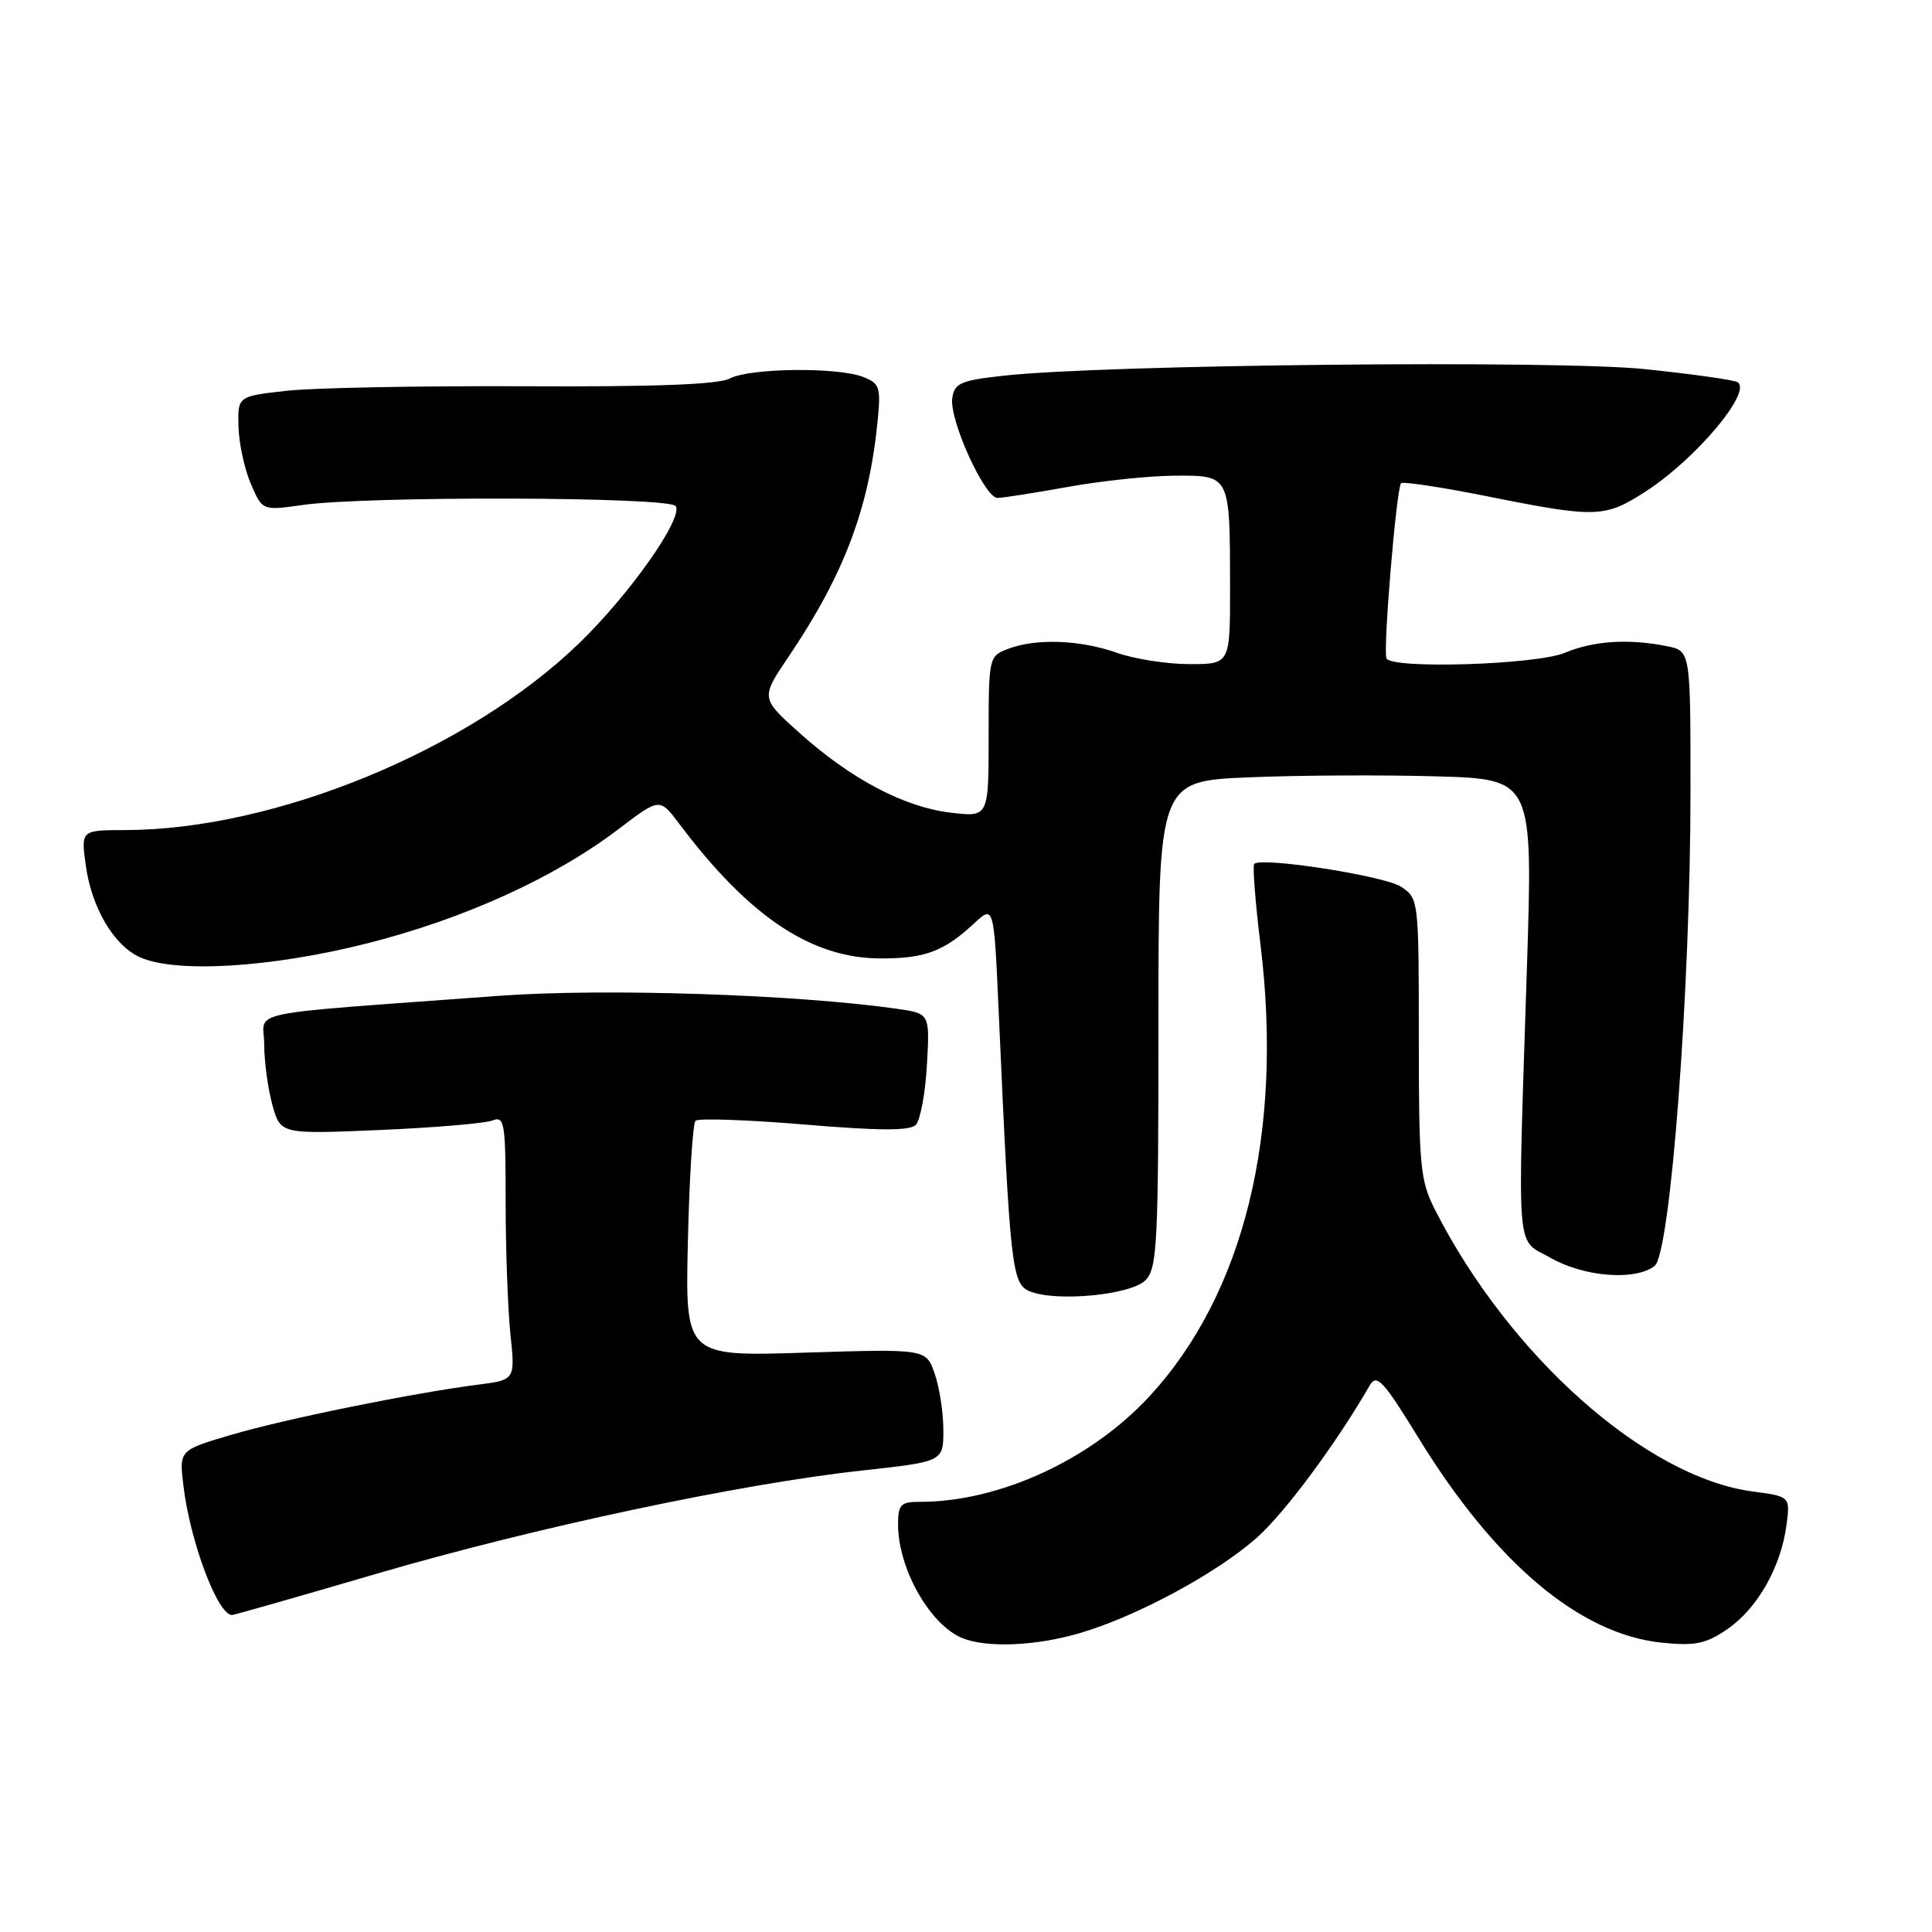 <?xml version="1.0" encoding="UTF-8" standalone="no"?>
<!DOCTYPE svg PUBLIC "-//W3C//DTD SVG 1.1//EN" "http://www.w3.org/Graphics/SVG/1.1/DTD/svg11.dtd" >
<svg xmlns="http://www.w3.org/2000/svg" xmlns:xlink="http://www.w3.org/1999/xlink" version="1.1" viewBox="0 0 256 256">
 <g >
 <path fill="currentColor"
d=" M 143.07 216.40 C 150.57 214.20 161.13 208.52 166.46 203.82 C 170.18 200.55 176.98 191.40 181.53 183.52 C 182.42 182.00 183.35 183.01 187.94 190.50 C 198.16 207.16 209.37 216.58 220.27 217.67 C 224.64 218.11 226.06 217.81 228.91 215.85 C 232.86 213.13 235.96 207.68 236.71 202.15 C 237.22 198.29 237.22 198.29 232.24 197.63 C 218.10 195.75 200.02 179.72 190.14 160.29 C 188.18 156.44 188.00 154.51 188.00 137.56 C 188.00 119.19 187.98 119.03 185.63 117.49 C 183.43 116.05 167.15 113.52 166.19 114.47 C 165.96 114.71 166.33 119.52 167.02 125.16 C 170.08 150.14 164.83 171.48 152.29 185.04 C 144.55 193.42 132.42 199.00 121.95 199.00 C 119.33 199.00 119.00 199.34 119.00 202.03 C 119.00 207.84 123.22 215.30 127.50 217.05 C 130.75 218.38 137.25 218.11 143.07 216.40 Z  M 49.87 208.54 C 70.75 202.42 98.08 196.61 114.25 194.85 C 125.00 193.67 125.00 193.67 125.00 189.49 C 125.00 187.18 124.48 183.82 123.85 182.01 C 122.71 178.73 122.71 178.73 106.75 179.23 C 90.79 179.74 90.79 179.74 91.15 164.46 C 91.34 156.05 91.80 148.87 92.16 148.51 C 92.52 148.15 98.99 148.37 106.53 149.00 C 116.46 149.84 120.55 149.85 121.34 149.06 C 121.94 148.46 122.61 144.89 122.82 141.13 C 123.21 134.29 123.21 134.29 118.85 133.67 C 105.46 131.76 80.03 130.93 66.16 131.95 C 31.25 134.53 35.00 133.76 35.01 138.40 C 35.01 140.65 35.50 144.25 36.09 146.40 C 37.17 150.29 37.17 150.29 50.34 149.73 C 57.58 149.42 64.29 148.85 65.25 148.47 C 66.85 147.84 67.00 148.74 67.00 159.25 C 67.00 165.55 67.29 173.44 67.63 176.77 C 68.27 182.84 68.27 182.84 63.38 183.47 C 54.60 184.60 37.64 188.05 30.62 190.13 C 23.74 192.16 23.74 192.16 24.30 196.83 C 25.17 204.22 28.84 214.00 30.74 214.00 C 31.01 214.00 39.62 211.54 49.87 208.54 Z  M 151.78 169.64 C 153.34 168.08 153.50 164.82 153.50 135.71 C 153.50 103.50 153.50 103.50 165.50 103.00 C 172.10 102.72 183.27 102.67 190.32 102.87 C 203.13 103.24 203.13 103.24 202.32 128.37 C 201.07 167.34 200.79 164.02 205.50 166.69 C 209.93 169.21 216.68 169.73 219.24 167.75 C 221.35 166.11 224.00 131.11 224.00 104.73 C 224.00 86.25 224.00 86.25 220.88 85.62 C 215.78 84.61 211.17 84.90 207.35 86.50 C 203.57 88.08 184.48 88.68 183.72 87.25 C 183.22 86.33 185.03 64.68 185.65 64.03 C 185.90 63.78 191.14 64.57 197.30 65.81 C 211.49 68.65 212.67 68.61 218.05 65.13 C 224.67 60.87 232.23 51.88 230.23 50.64 C 229.75 50.34 224.27 49.57 218.05 48.92 C 206.37 47.69 146.34 48.30 133.00 49.78 C 127.27 50.41 126.46 50.77 126.18 52.76 C 125.77 55.65 130.48 66.01 132.19 65.98 C 132.91 65.97 137.10 65.31 141.50 64.52 C 145.90 63.72 152.26 63.05 155.63 63.03 C 163.03 62.99 162.97 62.87 162.99 77.75 C 163.00 88.00 163.00 88.00 157.63 88.00 C 154.67 88.00 150.34 87.33 148.00 86.50 C 143.12 84.78 137.28 84.56 133.57 85.98 C 131.03 86.94 131.00 87.09 131.00 97.61 C 131.00 108.28 131.00 108.28 125.96 107.68 C 119.81 106.95 112.75 103.23 105.93 97.11 C 100.79 92.50 100.79 92.50 104.50 87.00 C 111.88 76.06 115.16 67.35 116.30 55.68 C 116.73 51.29 116.55 50.78 114.32 49.93 C 110.88 48.62 99.30 48.77 96.71 50.15 C 95.23 50.95 86.74 51.27 69.53 51.18 C 55.76 51.12 41.58 51.38 38.00 51.78 C 31.50 52.50 31.50 52.50 31.60 56.50 C 31.65 58.70 32.38 62.11 33.23 64.09 C 34.76 67.67 34.76 67.67 40.13 66.91 C 48.66 65.70 88.77 65.82 89.54 67.06 C 90.54 68.68 83.42 78.78 76.72 85.25 C 62.07 99.41 36.48 109.94 16.61 109.99 C 10.73 110.00 10.73 110.00 11.36 114.63 C 12.13 120.26 15.06 125.25 18.52 126.83 C 23.25 128.98 35.90 128.22 48.54 125.03 C 61.47 121.77 73.45 116.33 81.96 109.86 C 87.41 105.72 87.41 105.72 89.96 109.10 C 99.27 121.49 107.52 127.00 116.76 127.00 C 122.60 127.00 125.11 126.05 129.10 122.33 C 131.71 119.91 131.71 119.91 132.36 134.70 C 133.84 167.90 134.08 170.08 136.39 171.08 C 139.82 172.55 149.82 171.61 151.78 169.64 Z "/>
</g>
</svg>